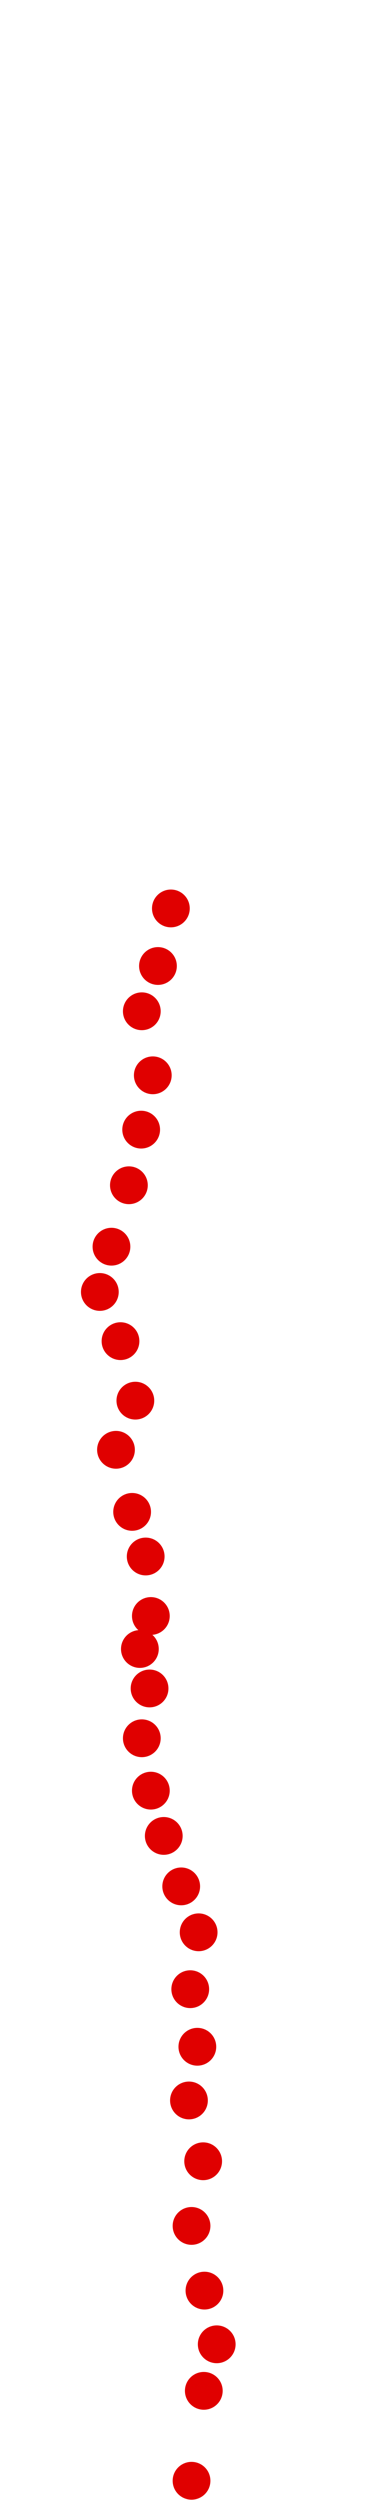 <?xml version="1.0" encoding="UTF-8"?>
<!-- Created with Inkscape (http://www.inkscape.org/) -->
<svg width="100" height="650" version="1.1" viewBox="0 0 100 650" xmlns="http://www.w3.org/2000/svg" xmlns:cc="http://creativecommons.org/ns#" xmlns:dc="http://purl.org/dc/elements/1.1/" xmlns:rdf="http://www.w3.org/1999/02/22-rdf-syntax-ns#">
 <g transform="translate(-3.092 208.61)" fill="#e00000">
  <circle cx="52.971" cy="436.39" r="4.915"/>
  <circle cx="56.166" cy="413.01" r="4.915"/>
  <circle cx="59.53" cy="400.91" r="4.915"/>
  <circle cx="56.334" cy="386.95" r="4.915"/>
  <circle cx="52.971" cy="370.13" r="4.915"/>
  <circle cx="55.998" cy="353.32" r="4.915"/>
  <circle cx="52.299" cy="337.51" r="4.915"/>
  <circle cx="54.485" cy="323.55" r="4.915"/>
  <circle cx="52.635" cy="308.58" r="4.915"/>
  <circle cx="54.821" cy="293.79" r="4.915"/>
  <circle cx="50.281" cy="281.85" r="4.915"/>
  <circle cx="45.74" cy="268.73" r="4.915"/>
  <circle cx="42.377" cy="256.96" r="4.915"/>
  <circle cx="40.023" cy="243.34" r="4.915"/>
  <circle cx="42.041" cy="230.39" r="4.915"/>
  <circle cx="39.518" cy="220.13" r="4.915"/>
  <circle cx="42.377" cy="211.55" r="4.915"/>
  <circle cx="41.032" cy="196.08" r="4.915"/>
  <circle cx="37.5" cy="184.48" r="4.915"/>
  <circle cx="33.296" cy="168.34" r="4.915"/>
  <circle cx="38.341" cy="155.56" r="4.915"/>
  <circle cx="34.473" cy="140.09" r="4.915"/>
  <circle cx="29.092" cy="127.3" r="4.915"/>
  <circle cx="32.119" cy="115.53" r="4.915"/>
  <circle cx="36.659" cy="99.558" r="4.915"/>
  <circle cx="39.855" cy="85.096" r="4.915"/>
  <circle cx="42.881" cy="70.971" r="4.915"/>
  <circle cx="40.023" cy="54.322" r="4.915"/>
  <circle cx="44.227" cy="42.551" r="4.915"/>
  <circle cx="47.59" cy="27.585" r="4.915"/>
 </g>
</svg>
